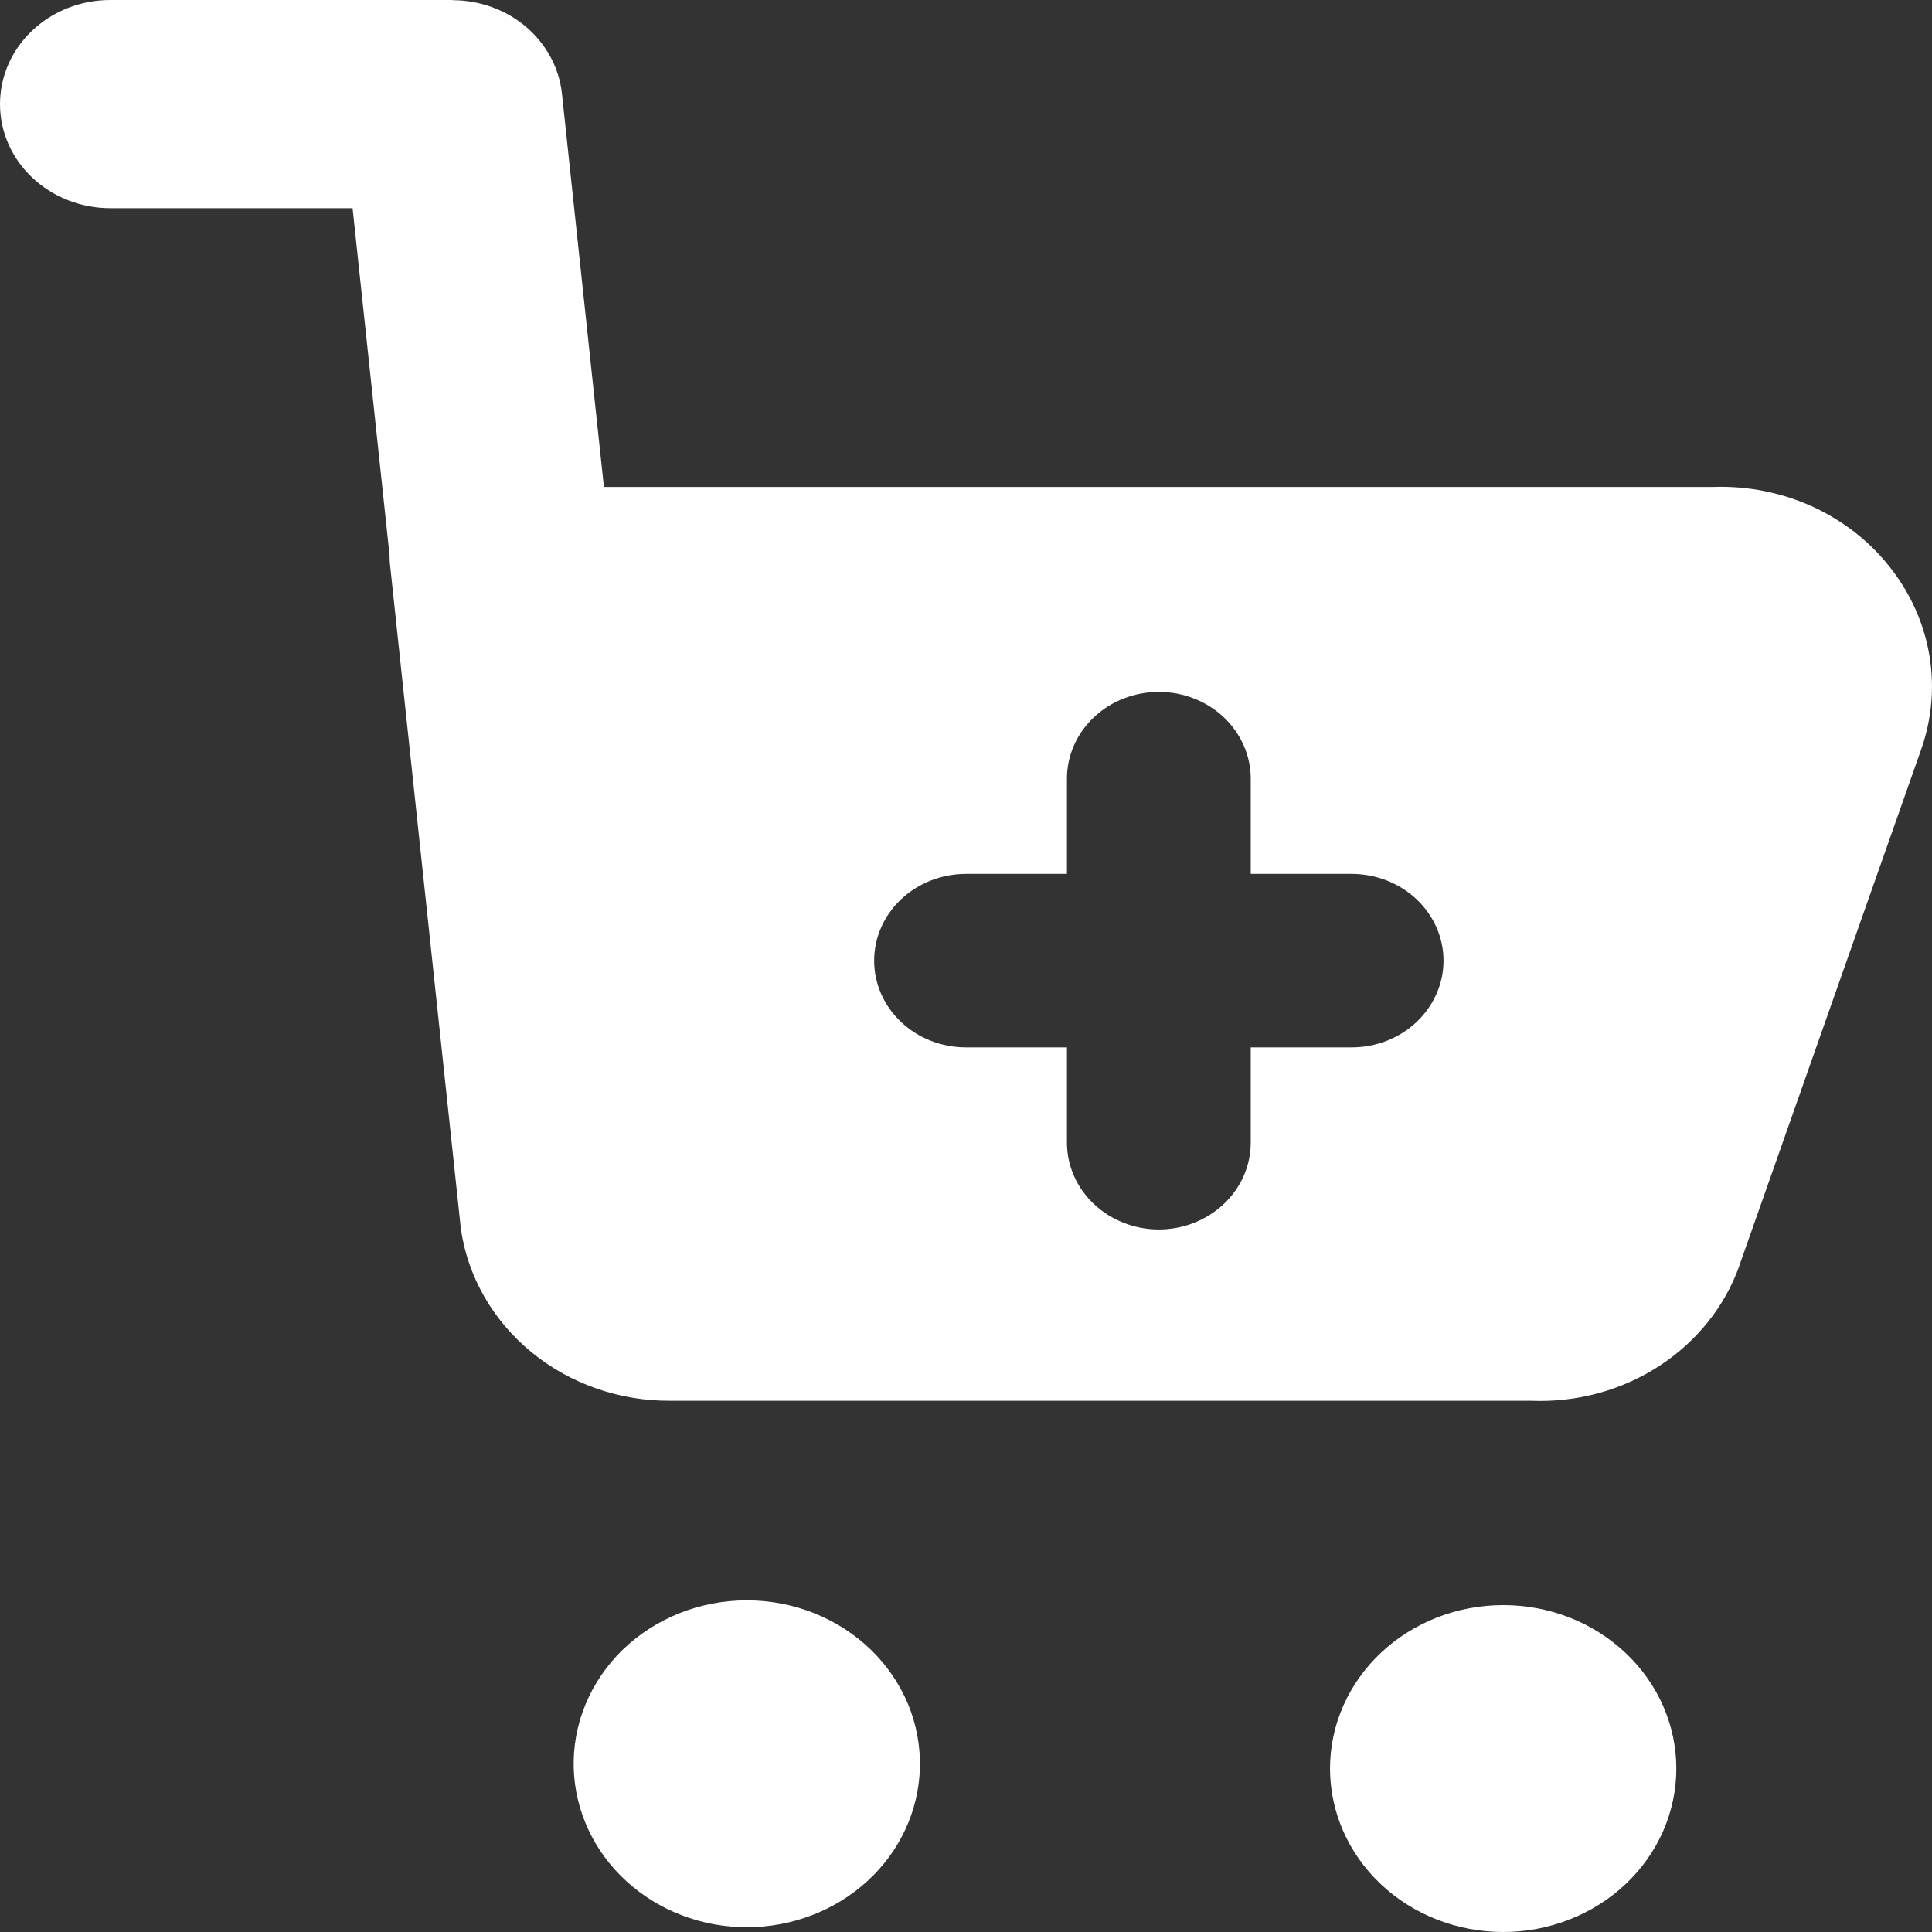 <svg width="24" height="24" viewBox="0 0 24 24" fill="none" xmlns="http://www.w3.org/2000/svg">
<rect x="0" y="0" width="24" height="24" fill="#333333" stroke="none"/>
<path fill-rule="evenodd" clip-rule="evenodd" d="M5.619 0.002C5.959 0.002 6.286 0.121 6.538 0.336C6.789 0.551 6.947 0.846 6.981 1.165L7.502 6.049H21.284C21.716 6.034 22.145 6.121 22.533 6.301C22.92 6.482 23.255 6.75 23.506 7.083C23.747 7.399 23.906 7.765 23.969 8.15C24.032 8.535 23.998 8.929 23.869 9.3L21.607 15.721V15.724C21.426 16.231 21.076 16.668 20.61 16.97C20.143 17.273 19.585 17.424 19.02 17.401H8.338C7.701 17.407 7.085 17.193 6.604 16.799C6.123 16.405 5.81 15.86 5.725 15.264L4.843 6.995C4.841 6.965 4.839 6.935 4.84 6.905L4.38 2.586H1.369C1.006 2.586 0.658 2.449 0.401 2.207C0.144 1.965 0 1.636 0 1.293C0 0.95 0.144 0.621 0.401 0.379C0.658 0.136 1.006 5.10929e-09 1.369 0H5.619V0.002ZM18.673 19.939C18.955 19.939 19.235 19.991 19.496 20.093C19.757 20.195 19.994 20.345 20.194 20.534C20.393 20.722 20.552 20.946 20.66 21.192C20.768 21.439 20.824 21.703 20.824 21.969C20.824 22.236 20.768 22.5 20.66 22.747C20.552 22.993 20.393 23.217 20.194 23.405C19.994 23.594 19.757 23.743 19.496 23.845C19.235 23.948 18.955 24 18.673 24C18.103 24 17.555 23.786 17.152 23.405C16.749 23.024 16.522 22.508 16.522 21.969C16.522 21.431 16.749 20.914 17.152 20.534C17.555 20.153 18.103 19.939 18.673 19.939ZM11.427 21.969C11.435 21.698 11.386 21.427 11.282 21.174C11.177 20.921 11.02 20.69 10.82 20.495C10.619 20.301 10.38 20.146 10.115 20.04C9.85 19.934 9.565 19.88 9.277 19.88C8.989 19.88 8.705 19.934 8.44 20.04C8.175 20.146 7.935 20.301 7.734 20.495C7.534 20.69 7.377 20.921 7.273 21.174C7.168 21.427 7.119 21.698 7.127 21.969C7.144 22.497 7.377 22.999 7.779 23.367C8.18 23.735 8.718 23.941 9.277 23.941C9.837 23.941 10.374 23.735 10.776 23.367C11.177 22.999 11.411 22.497 11.427 21.969ZM14.395 8.595C14.093 8.595 13.803 8.708 13.589 8.91C13.375 9.112 13.254 9.386 13.254 9.672V10.856H12C11.697 10.856 11.407 10.97 11.193 11.172C10.979 11.374 10.859 11.648 10.859 11.934C10.859 12.219 10.979 12.493 11.193 12.695C11.407 12.898 11.697 13.011 12 13.011H13.254V14.195C13.254 14.481 13.375 14.755 13.589 14.957C13.803 15.159 14.093 15.273 14.395 15.273C14.698 15.273 14.988 15.159 15.202 14.957C15.416 14.755 15.537 14.481 15.537 14.195V13.011H16.791C17.093 13.011 17.384 12.898 17.598 12.695C17.811 12.493 17.932 12.219 17.932 11.934C17.932 11.648 17.811 11.374 17.598 11.172C17.384 10.97 17.093 10.856 16.791 10.856H15.537V9.672C15.537 9.386 15.416 9.112 15.202 8.91C14.988 8.708 14.698 8.595 14.395 8.595Z" fill="white"/>
</svg>
